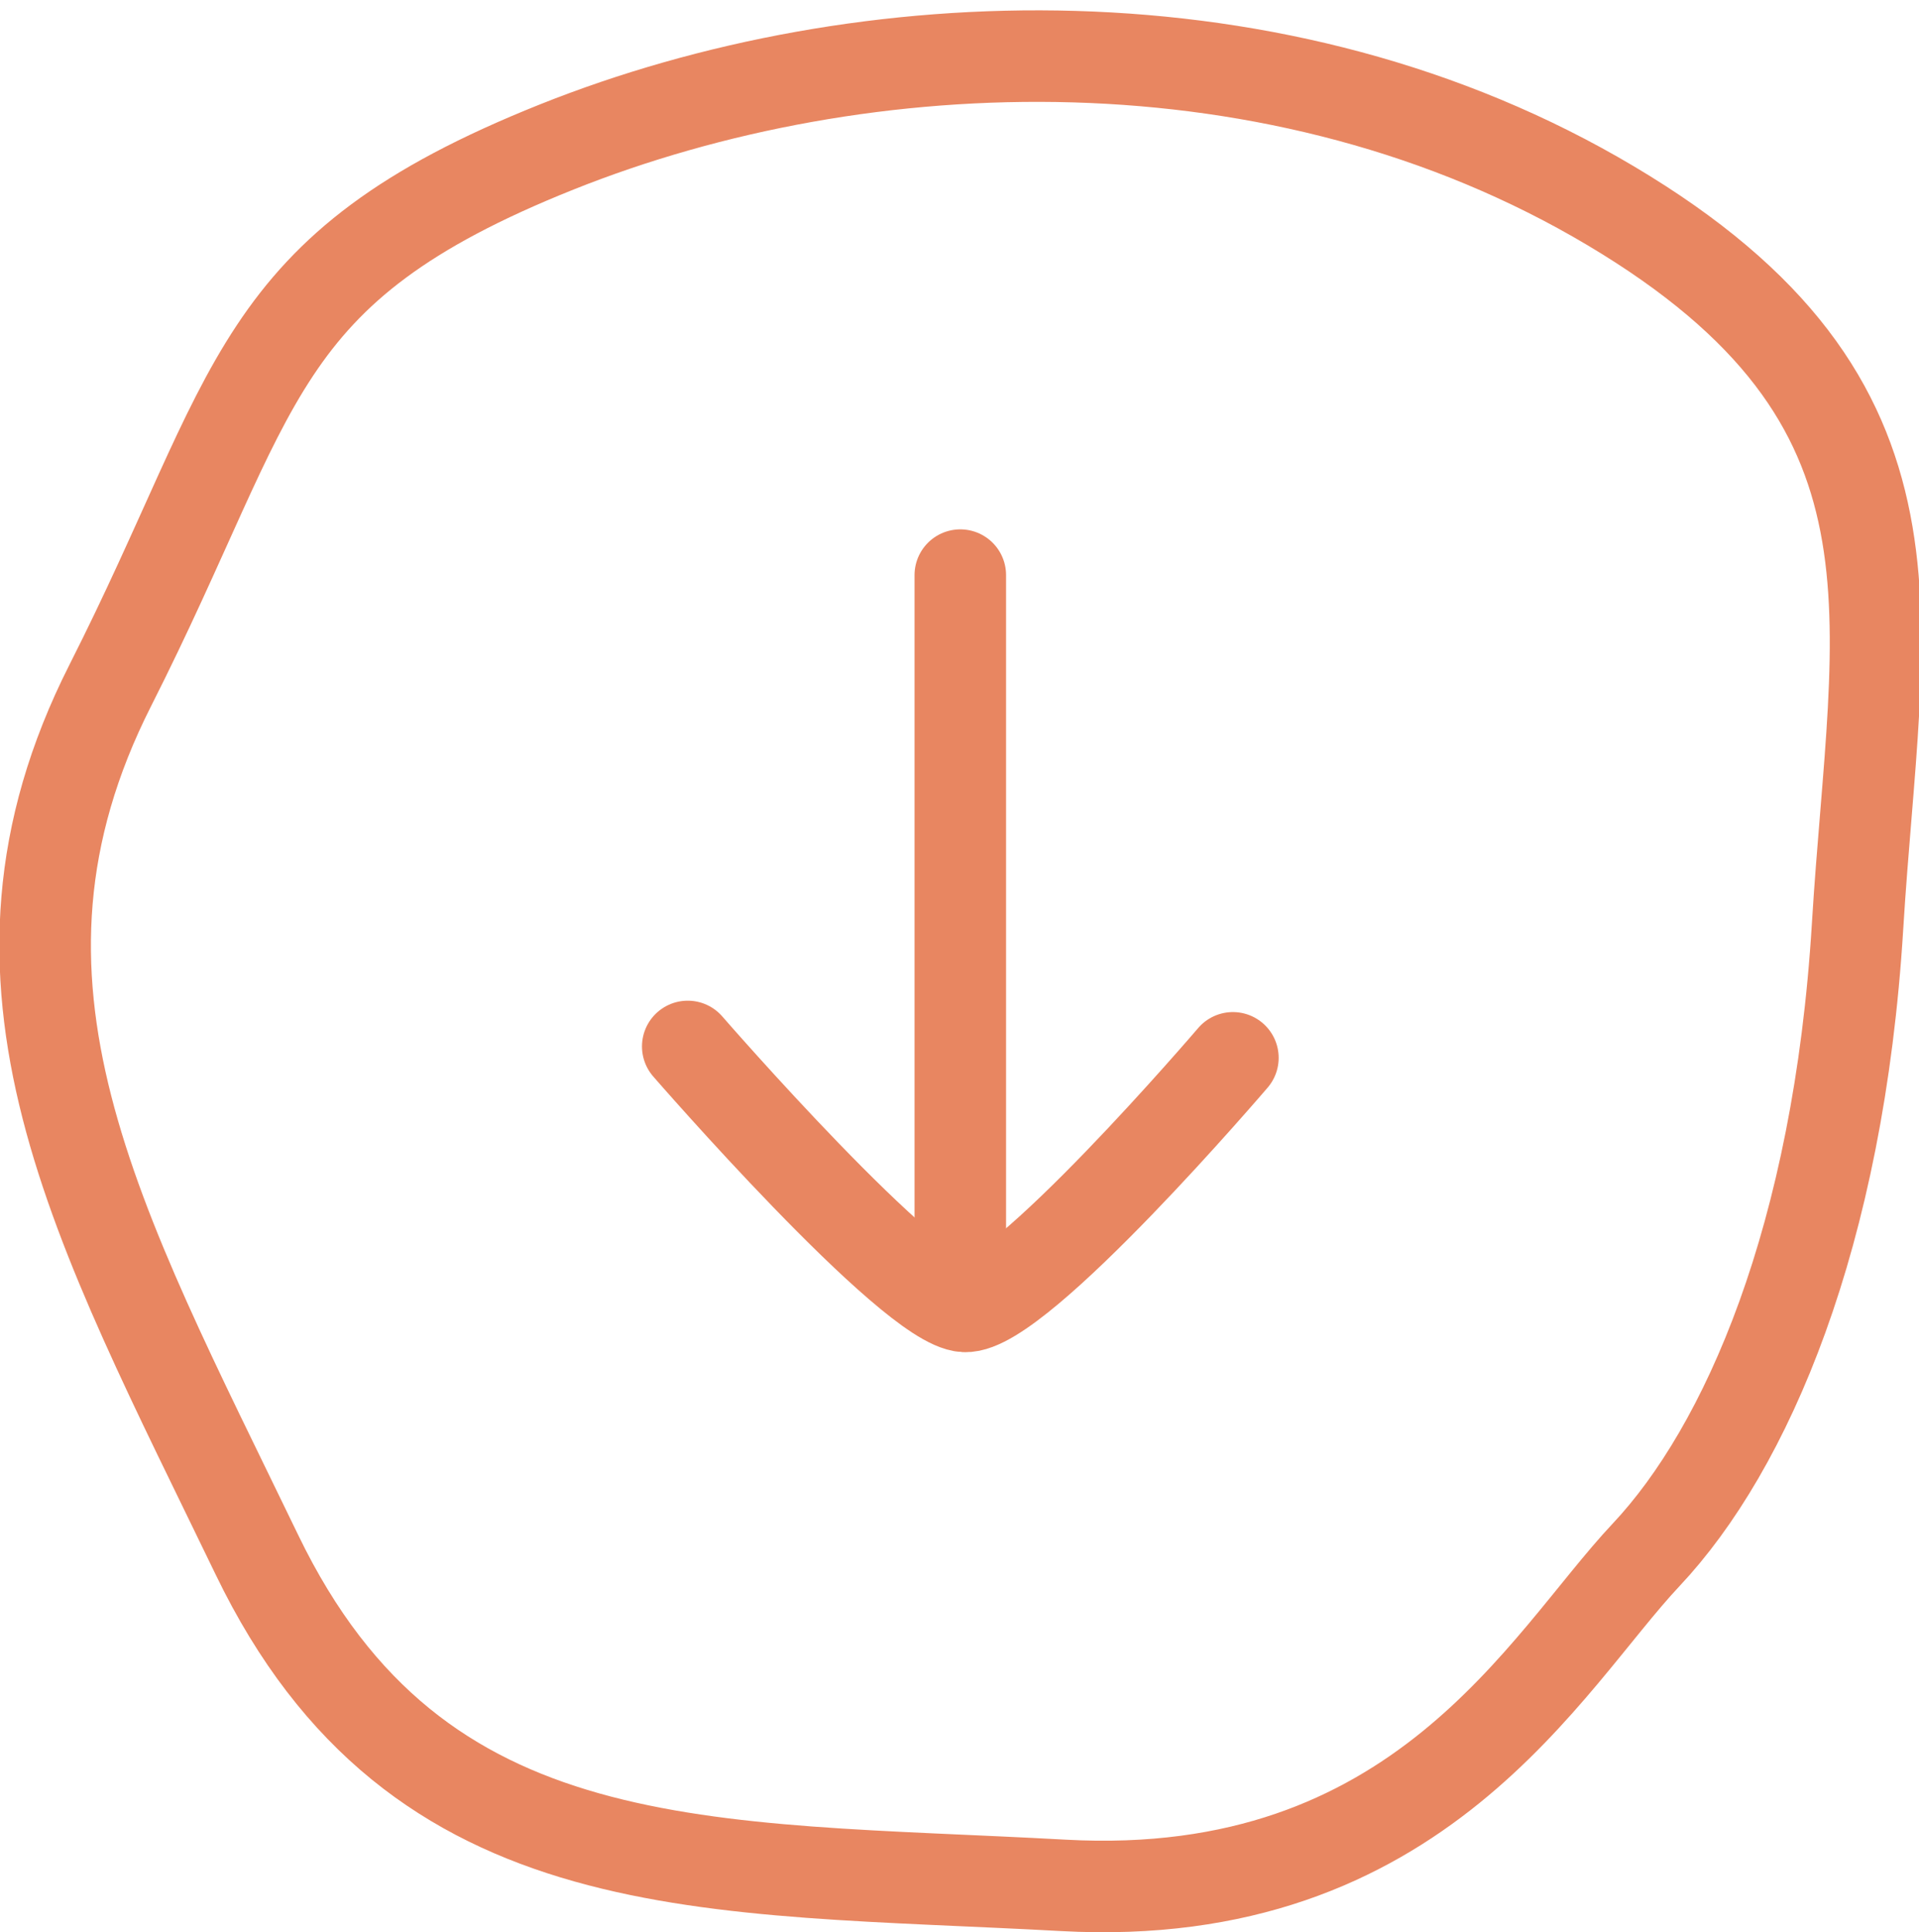 <svg xmlns="http://www.w3.org/2000/svg" width="41.935" height="42.225" viewBox="0 0 41.935 42.225">
  <g id="Group_22" data-name="Group 22" transform="translate(-301.515 304.229)">
    <g id="Group_21" data-name="Group 21" transform="translate(0 1)">
      <path id="Path_8" data-name="Path 8" d="M183.782-418.6c6.7-2.679,15.81-3.018,23.039,1.284s5.807,8.941,5.393,15.735-2.428,11.414-4.623,13.747-4.949,7.649-12.736,7.221-14.112.039-17.618-7.221-6.5-12.493-3.207-19S177.078-415.918,183.782-418.6Z" transform="translate(129.894 116.585)" fill="none" stroke="#e88661" stroke-width="2"/>
      <path id="Path_9" data-name="Path 9" d="M315.342-289.428s4.884,5.623,6.053,5.681,5.86-5.432,5.86-5.432" transform="translate(1.202 7.067)" fill="none" stroke="#e88661" stroke-linecap="round" stroke-linejoin="round" stroke-width="2"/>
    </g>
    <path id="Path_10" data-name="Path 10" d="M322.5-276.414v-15.247" fill="none" stroke="#e88661" stroke-linecap="round" stroke-width="2"/>
  </g>
</svg>
